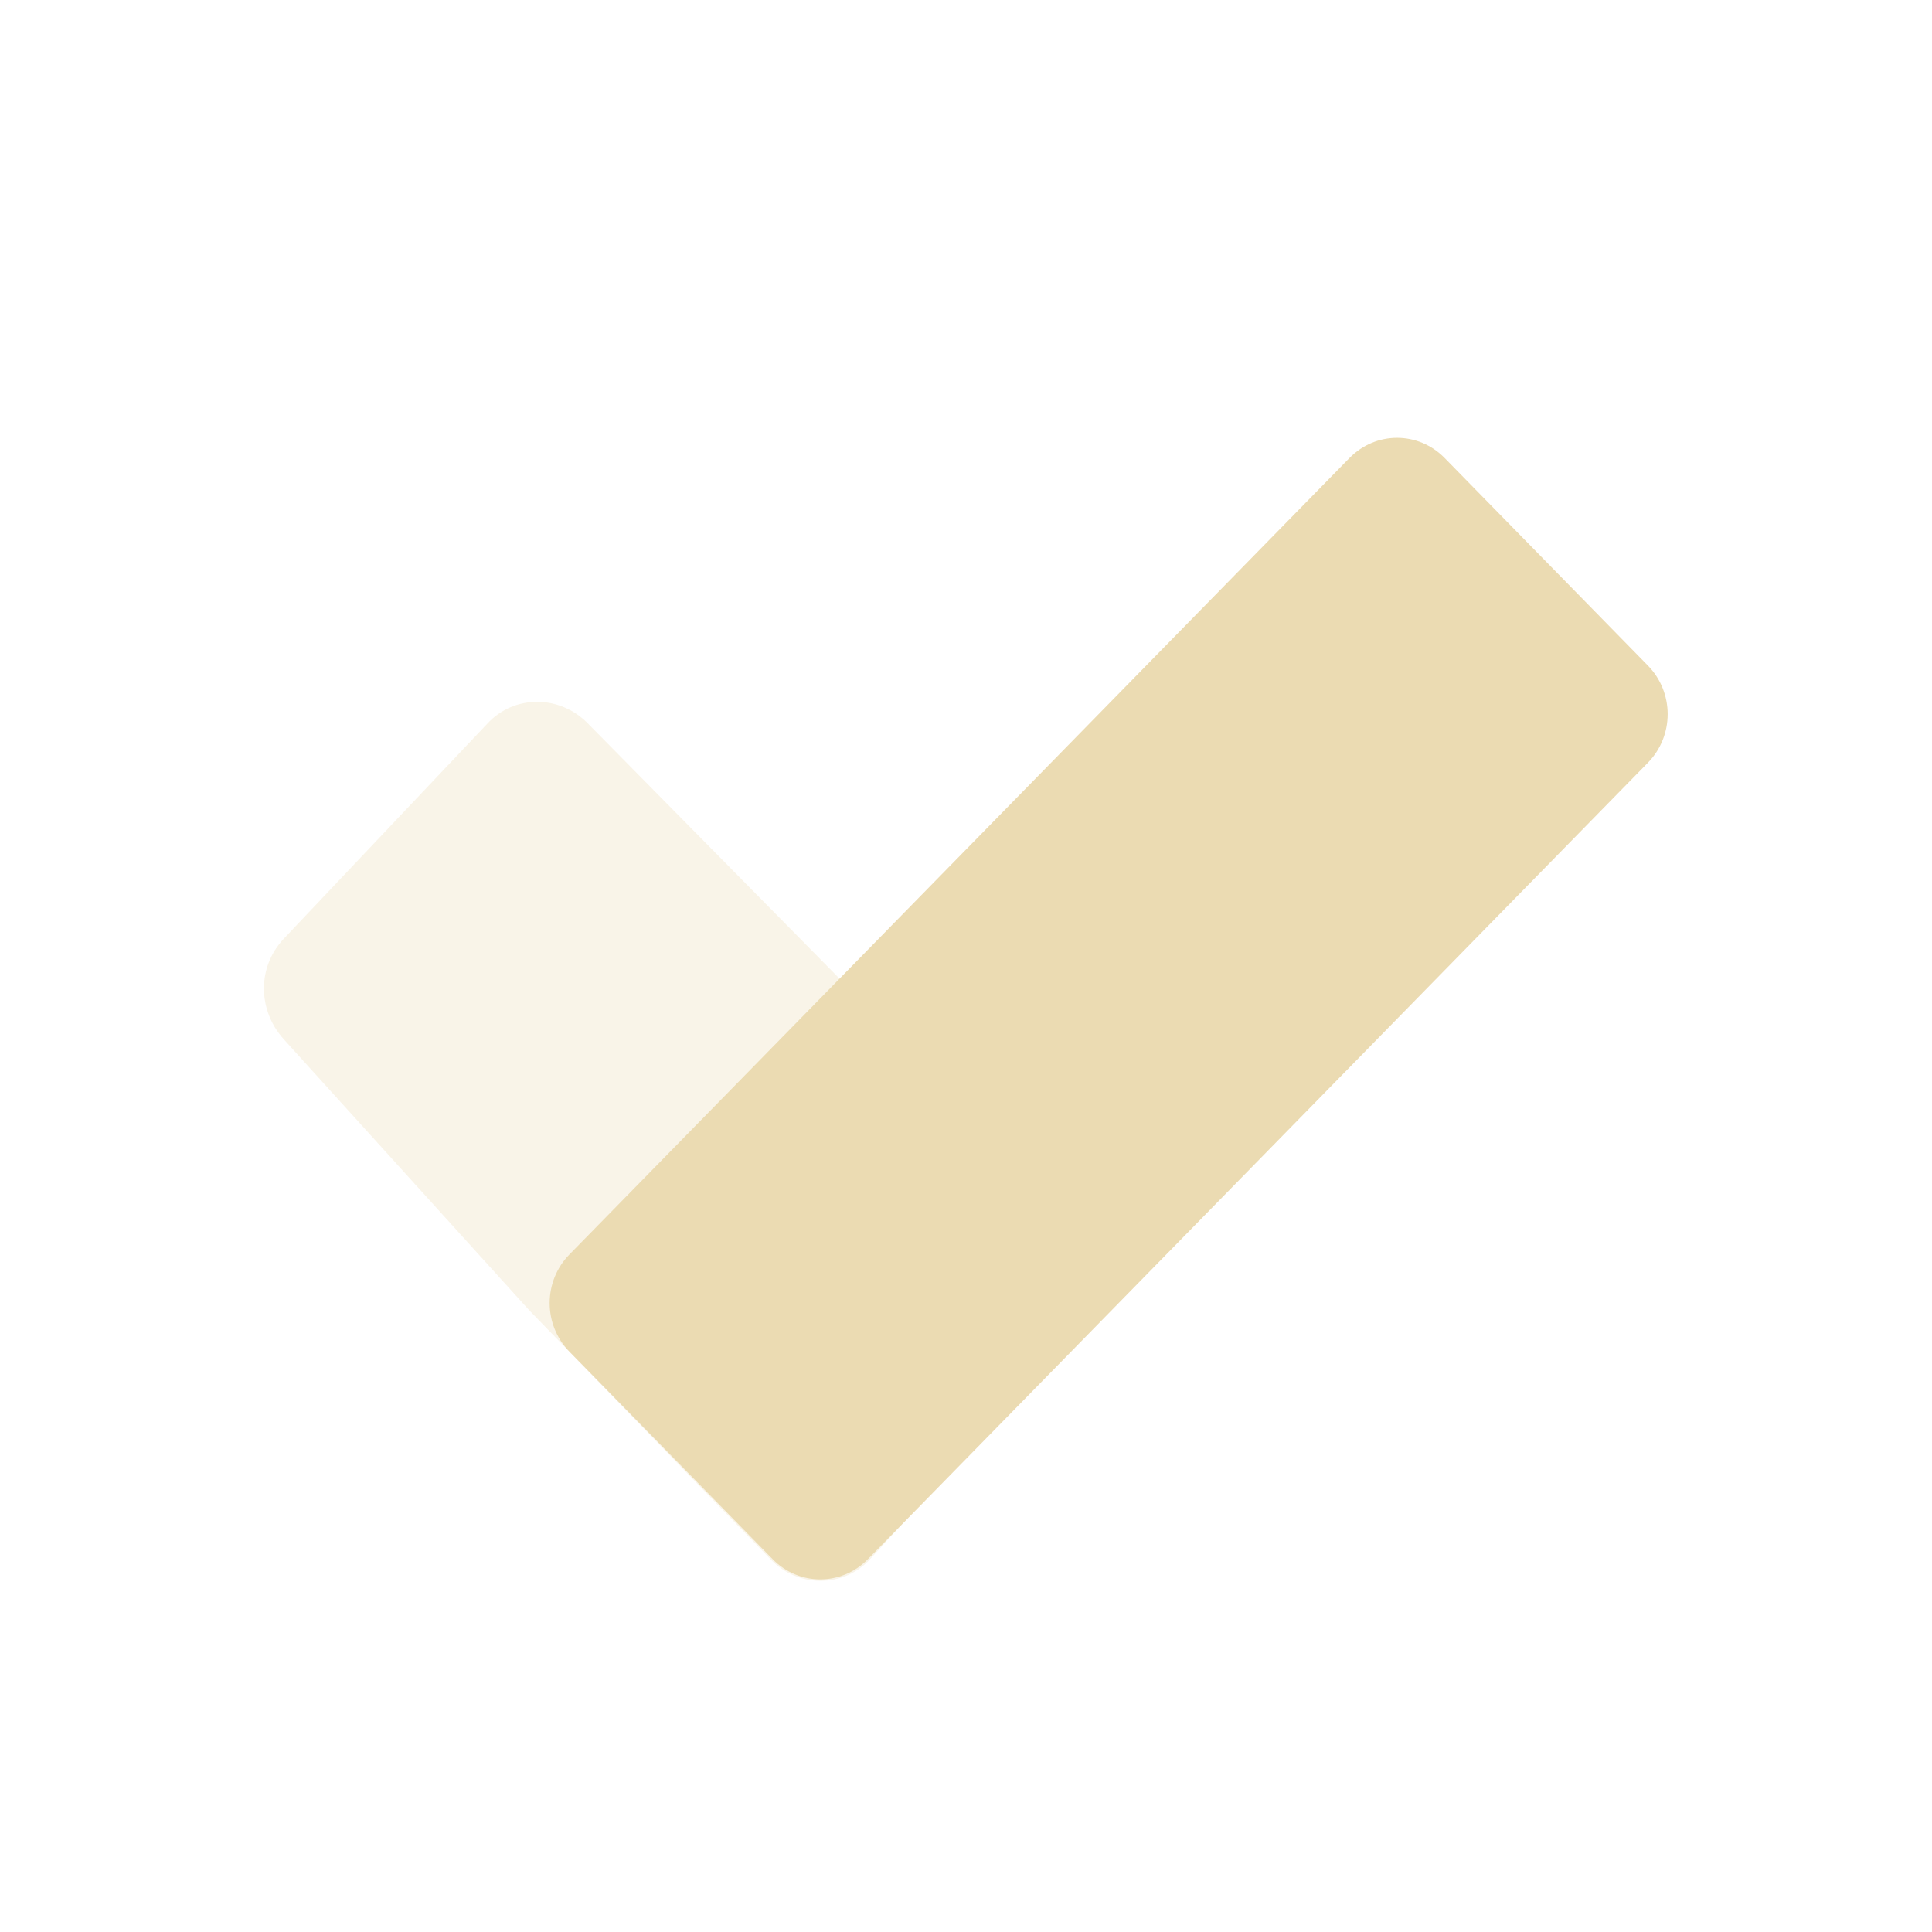 <svg width="22" height="22" version="1.1" xmlns="http://www.w3.org/2000/svg">
  <defs>
    <style id="current-color-scheme" type="text/css">.ColorScheme-Text { color:#ebdbb2; } .ColorScheme-Highlight { color:#458588; } .ColorScheme-NeutralText { color:#fe8019; } .ColorScheme-PositiveText { color:#689d6a; } .ColorScheme-NegativeText { color:#fb4934; }</style>
  </defs>
  <path class="ColorScheme-Text" d="m12.33 15.1-2.423 2.655c-0.301 0.33-0.828 0.326-1.133 0l-2.748-2.835-2.793-3.084c-0.3-0.331-0.307-0.824 0-1.148l2.323-2.455c0.307-0.325 0.819-0.318 1.133 0l5.641 5.719c0.314 0.318 0.301 0.818 0 1.148z" fill="currentColor" opacity=".3"/>
  <path class="ColorScheme-Text" d="m16.45 5.215 2.315 2.364c0.3 0.306 0.3 0.8 0 1.106l-8.883 9.07c-0.3 0.306-0.783 0.306-1.083 0l-2.315-2.364c-0.3-0.306-0.3-0.8 0-1.106l8.883-9.07c0.3-0.306 0.783-0.306 1.083 0z" fill="currentColor"/>
</svg>
